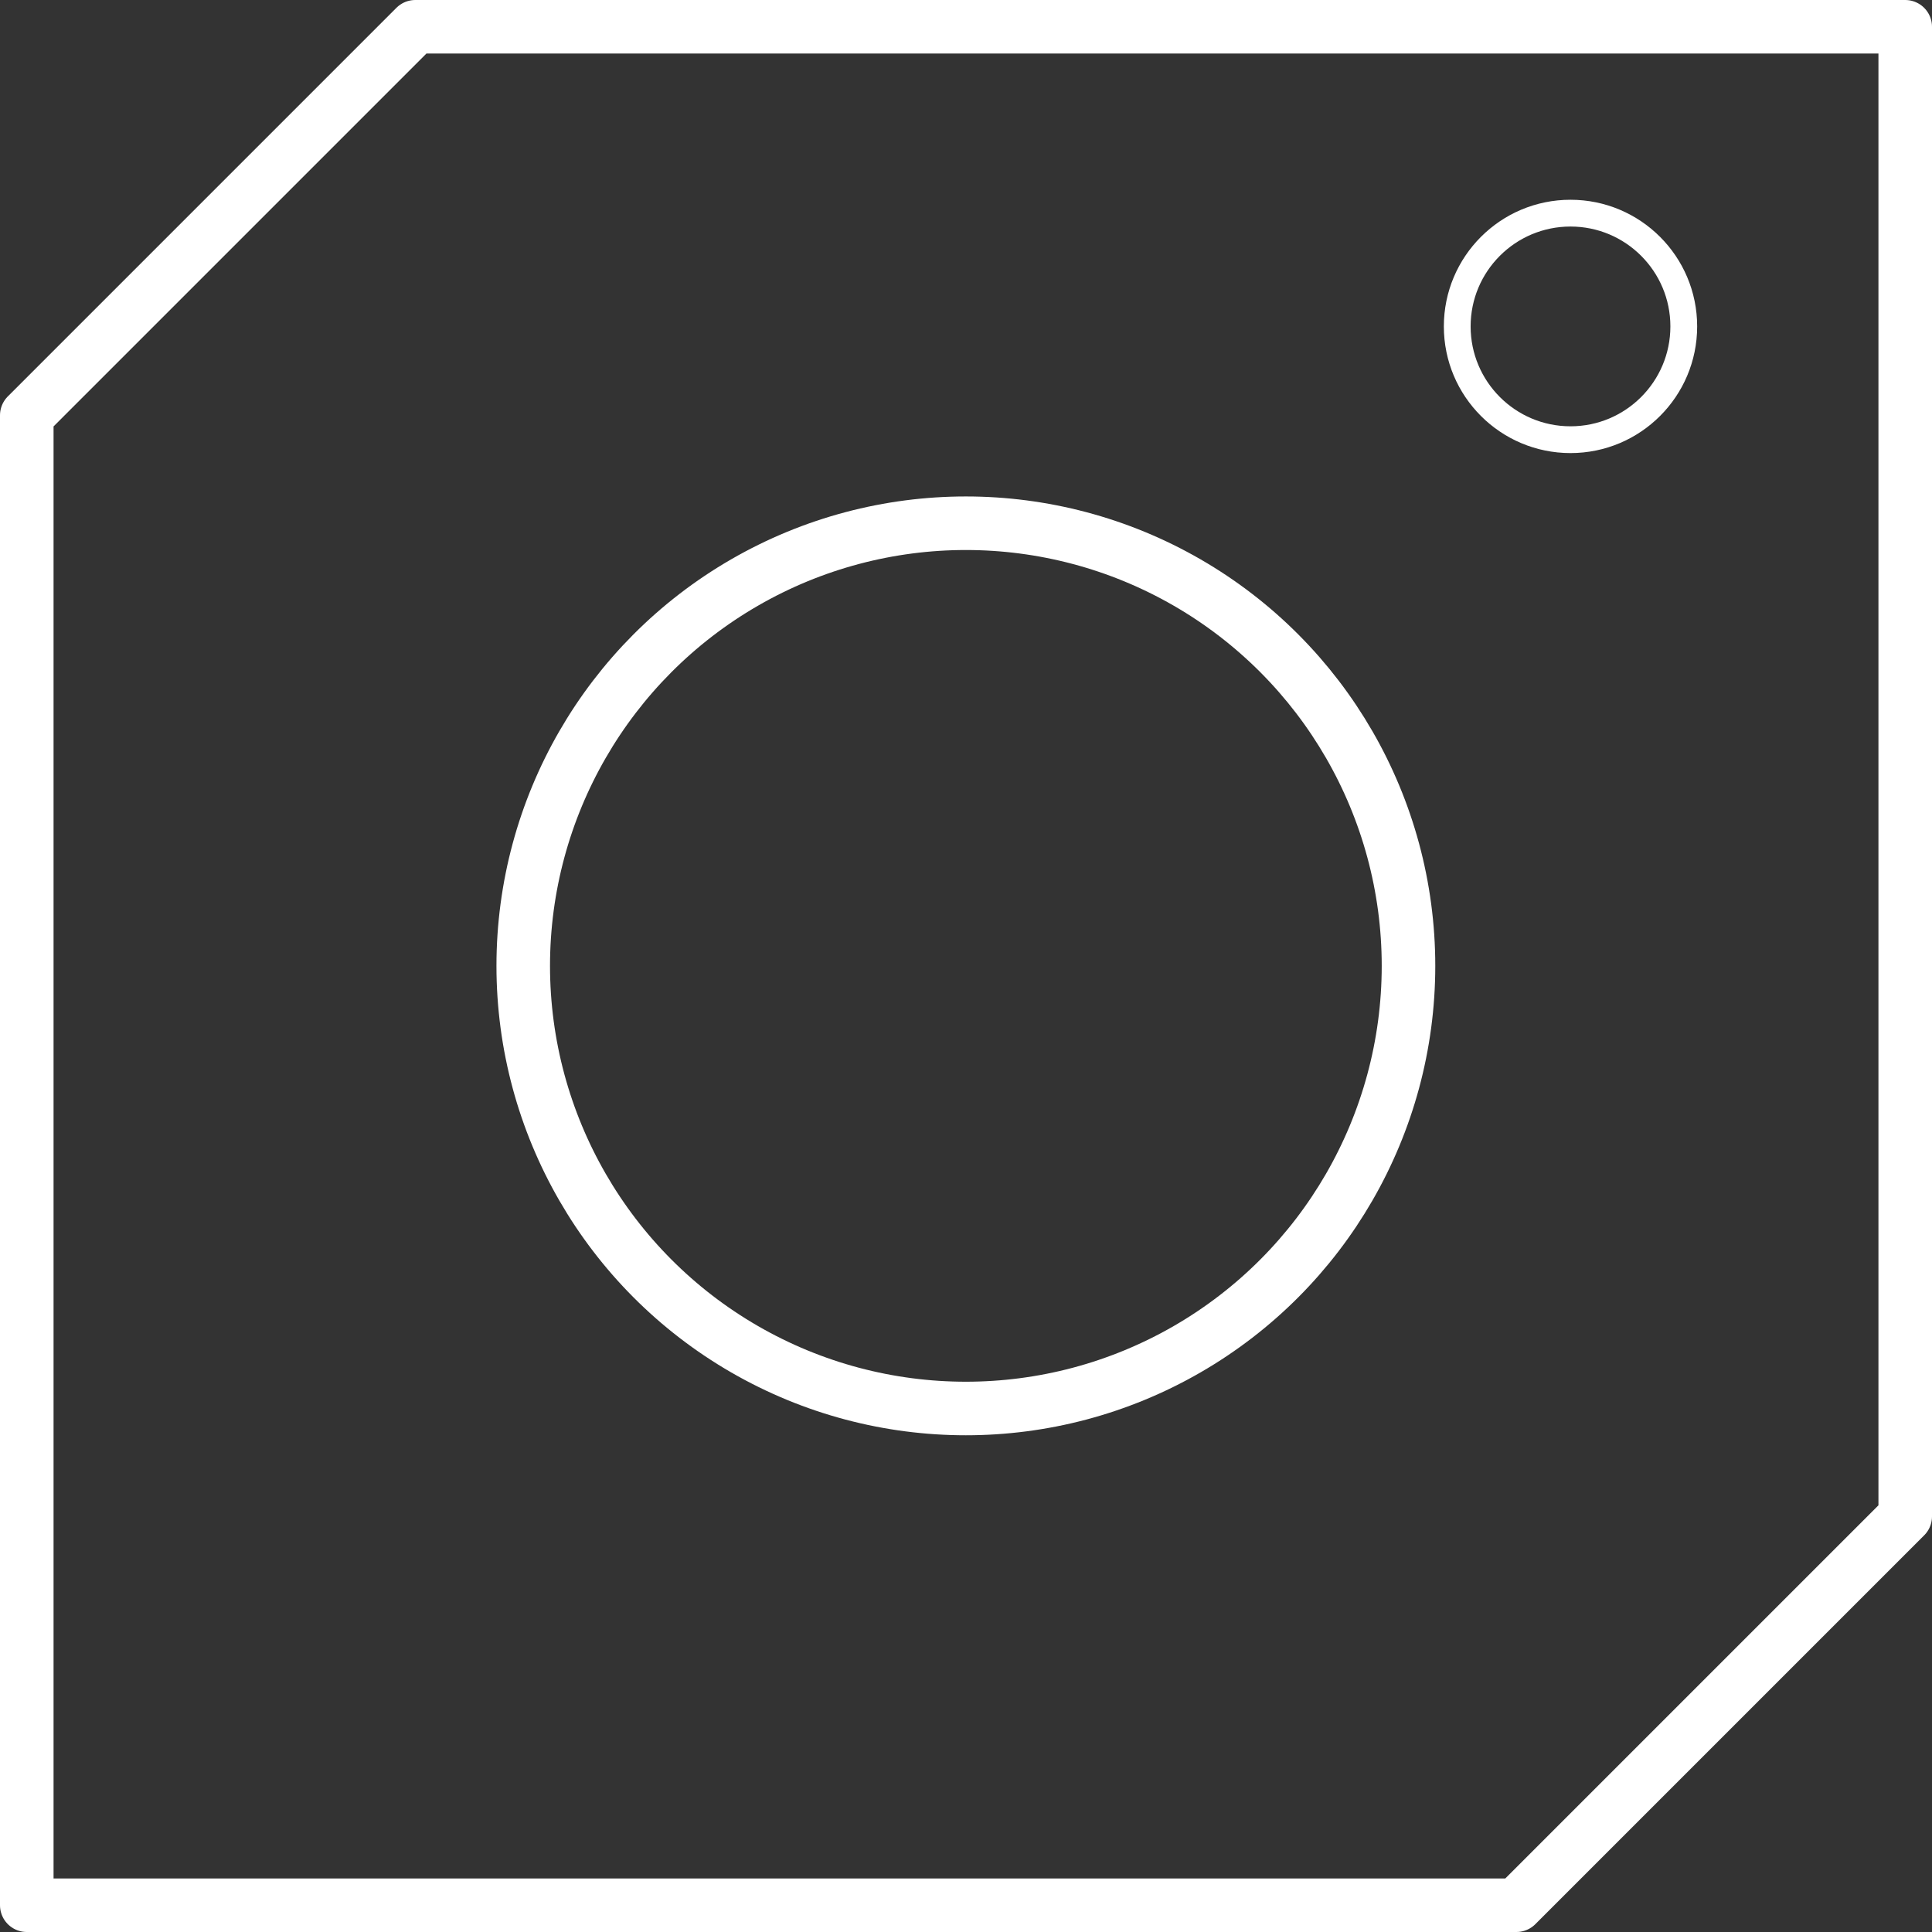 <svg xmlns="http://www.w3.org/2000/svg" viewBox="0 0 72.15 72.15"><rect x="0" y="0" width="72.15" height="72.15" fill="#333333" stroke="none"/><title>Инстаграм (значок)</title><polygon points="71.15 1 15.51 1 1 15.51 1 71.15 56.63 71.15 71.15 56.63 71.15 1" fill="none" stroke="#fff" stroke-linecap="round" stroke-linejoin="round" stroke-width="2"/><circle cx="36.07" cy="36.07" r="16.53" fill="none" stroke="#fff" stroke-linecap="round" stroke-linejoin="round" stroke-width="2"/><circle cx="58.65" cy="12.19" r="4.23" fill="none" stroke="#fff" stroke-linecap="round" stroke-linejoin="round"/></svg>